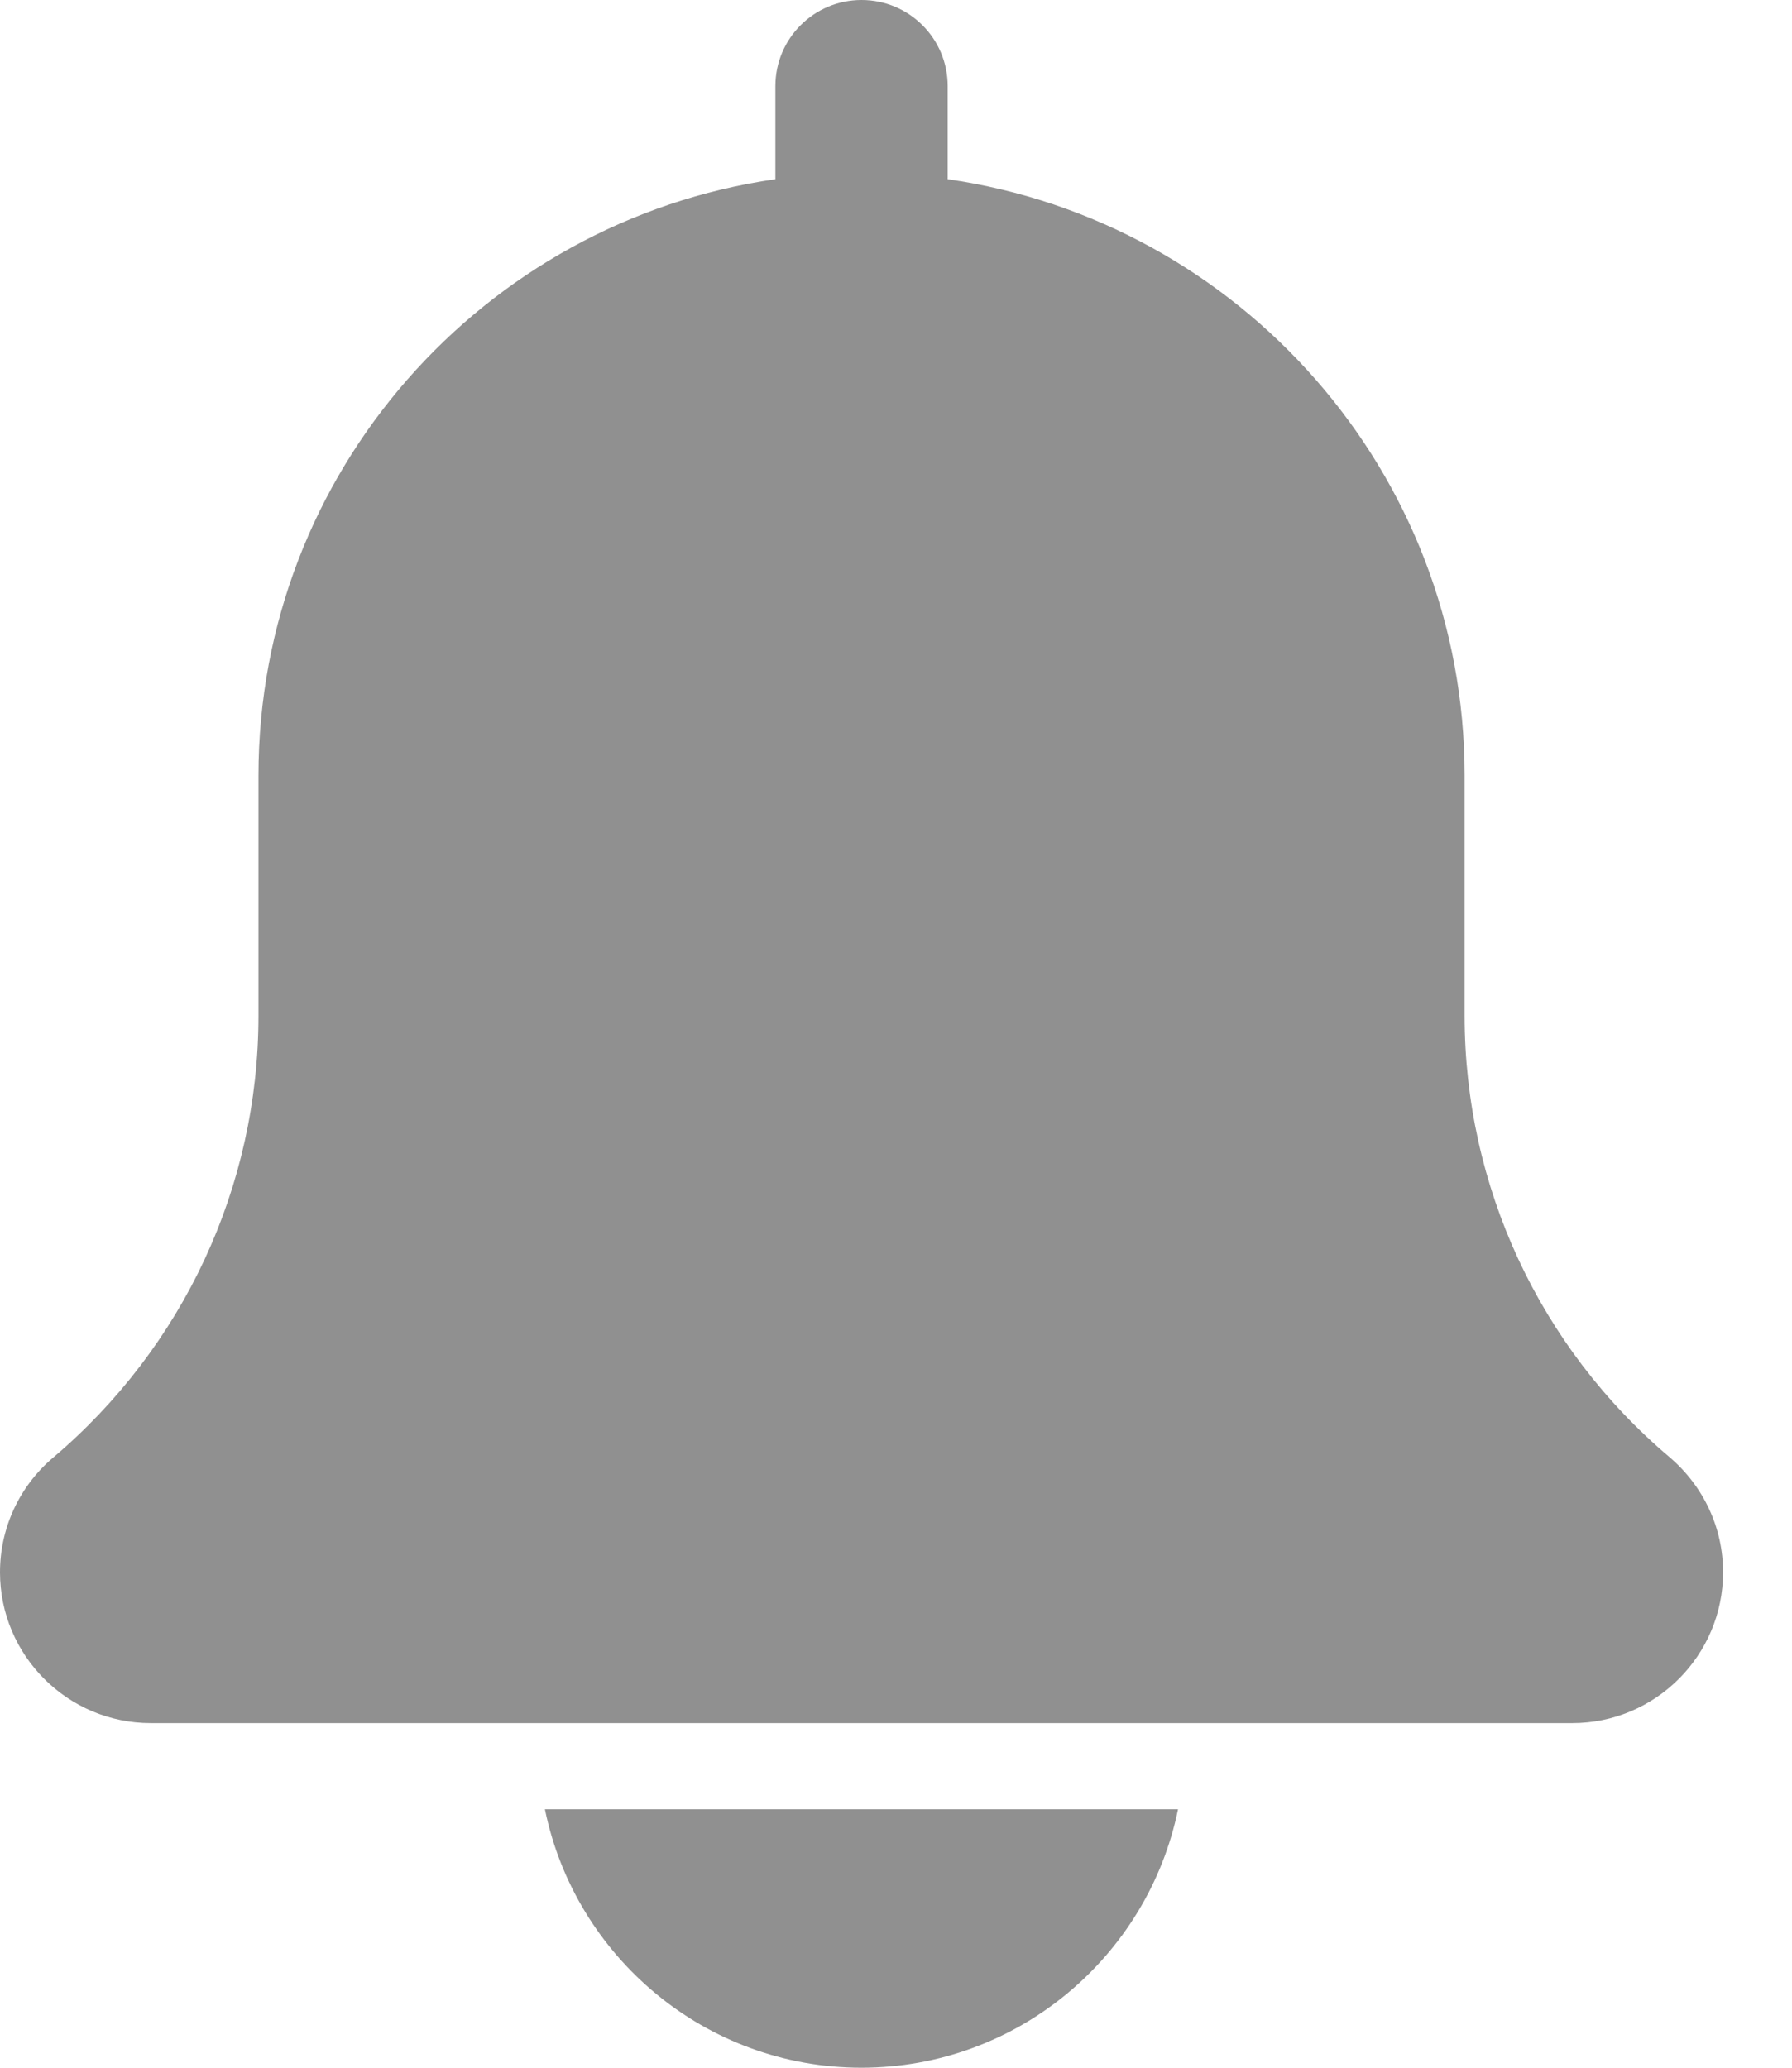 <svg width="13" height="15" viewBox="0 0 13 15" fill="none" xmlns="http://www.w3.org/2000/svg">
<path d="M12.112 10.571C11.167 9.772 10.625 8.604 10.625 7.368V5.625C10.625 3.426 8.991 1.605 6.875 1.3V0.625C6.875 0.279 6.595 0 6.25 0C5.905 0 5.625 0.279 5.625 0.625V1.3C3.508 1.605 1.875 3.426 1.875 5.625V7.368C1.875 8.604 1.333 9.772 0.383 10.576C0.139 10.784 0 11.086 0 11.406C0 12.009 0.491 12.5 1.094 12.5H11.406C12.009 12.5 12.5 12.009 12.5 11.406C12.5 11.086 12.361 10.784 12.112 10.571Z" fill="#909090"/>
<path d="M6.249 15C7.381 15 8.328 14.193 8.546 13.125H3.953C4.171 14.193 5.117 15 6.249 15Z" fill="#909090"/>
</svg>
